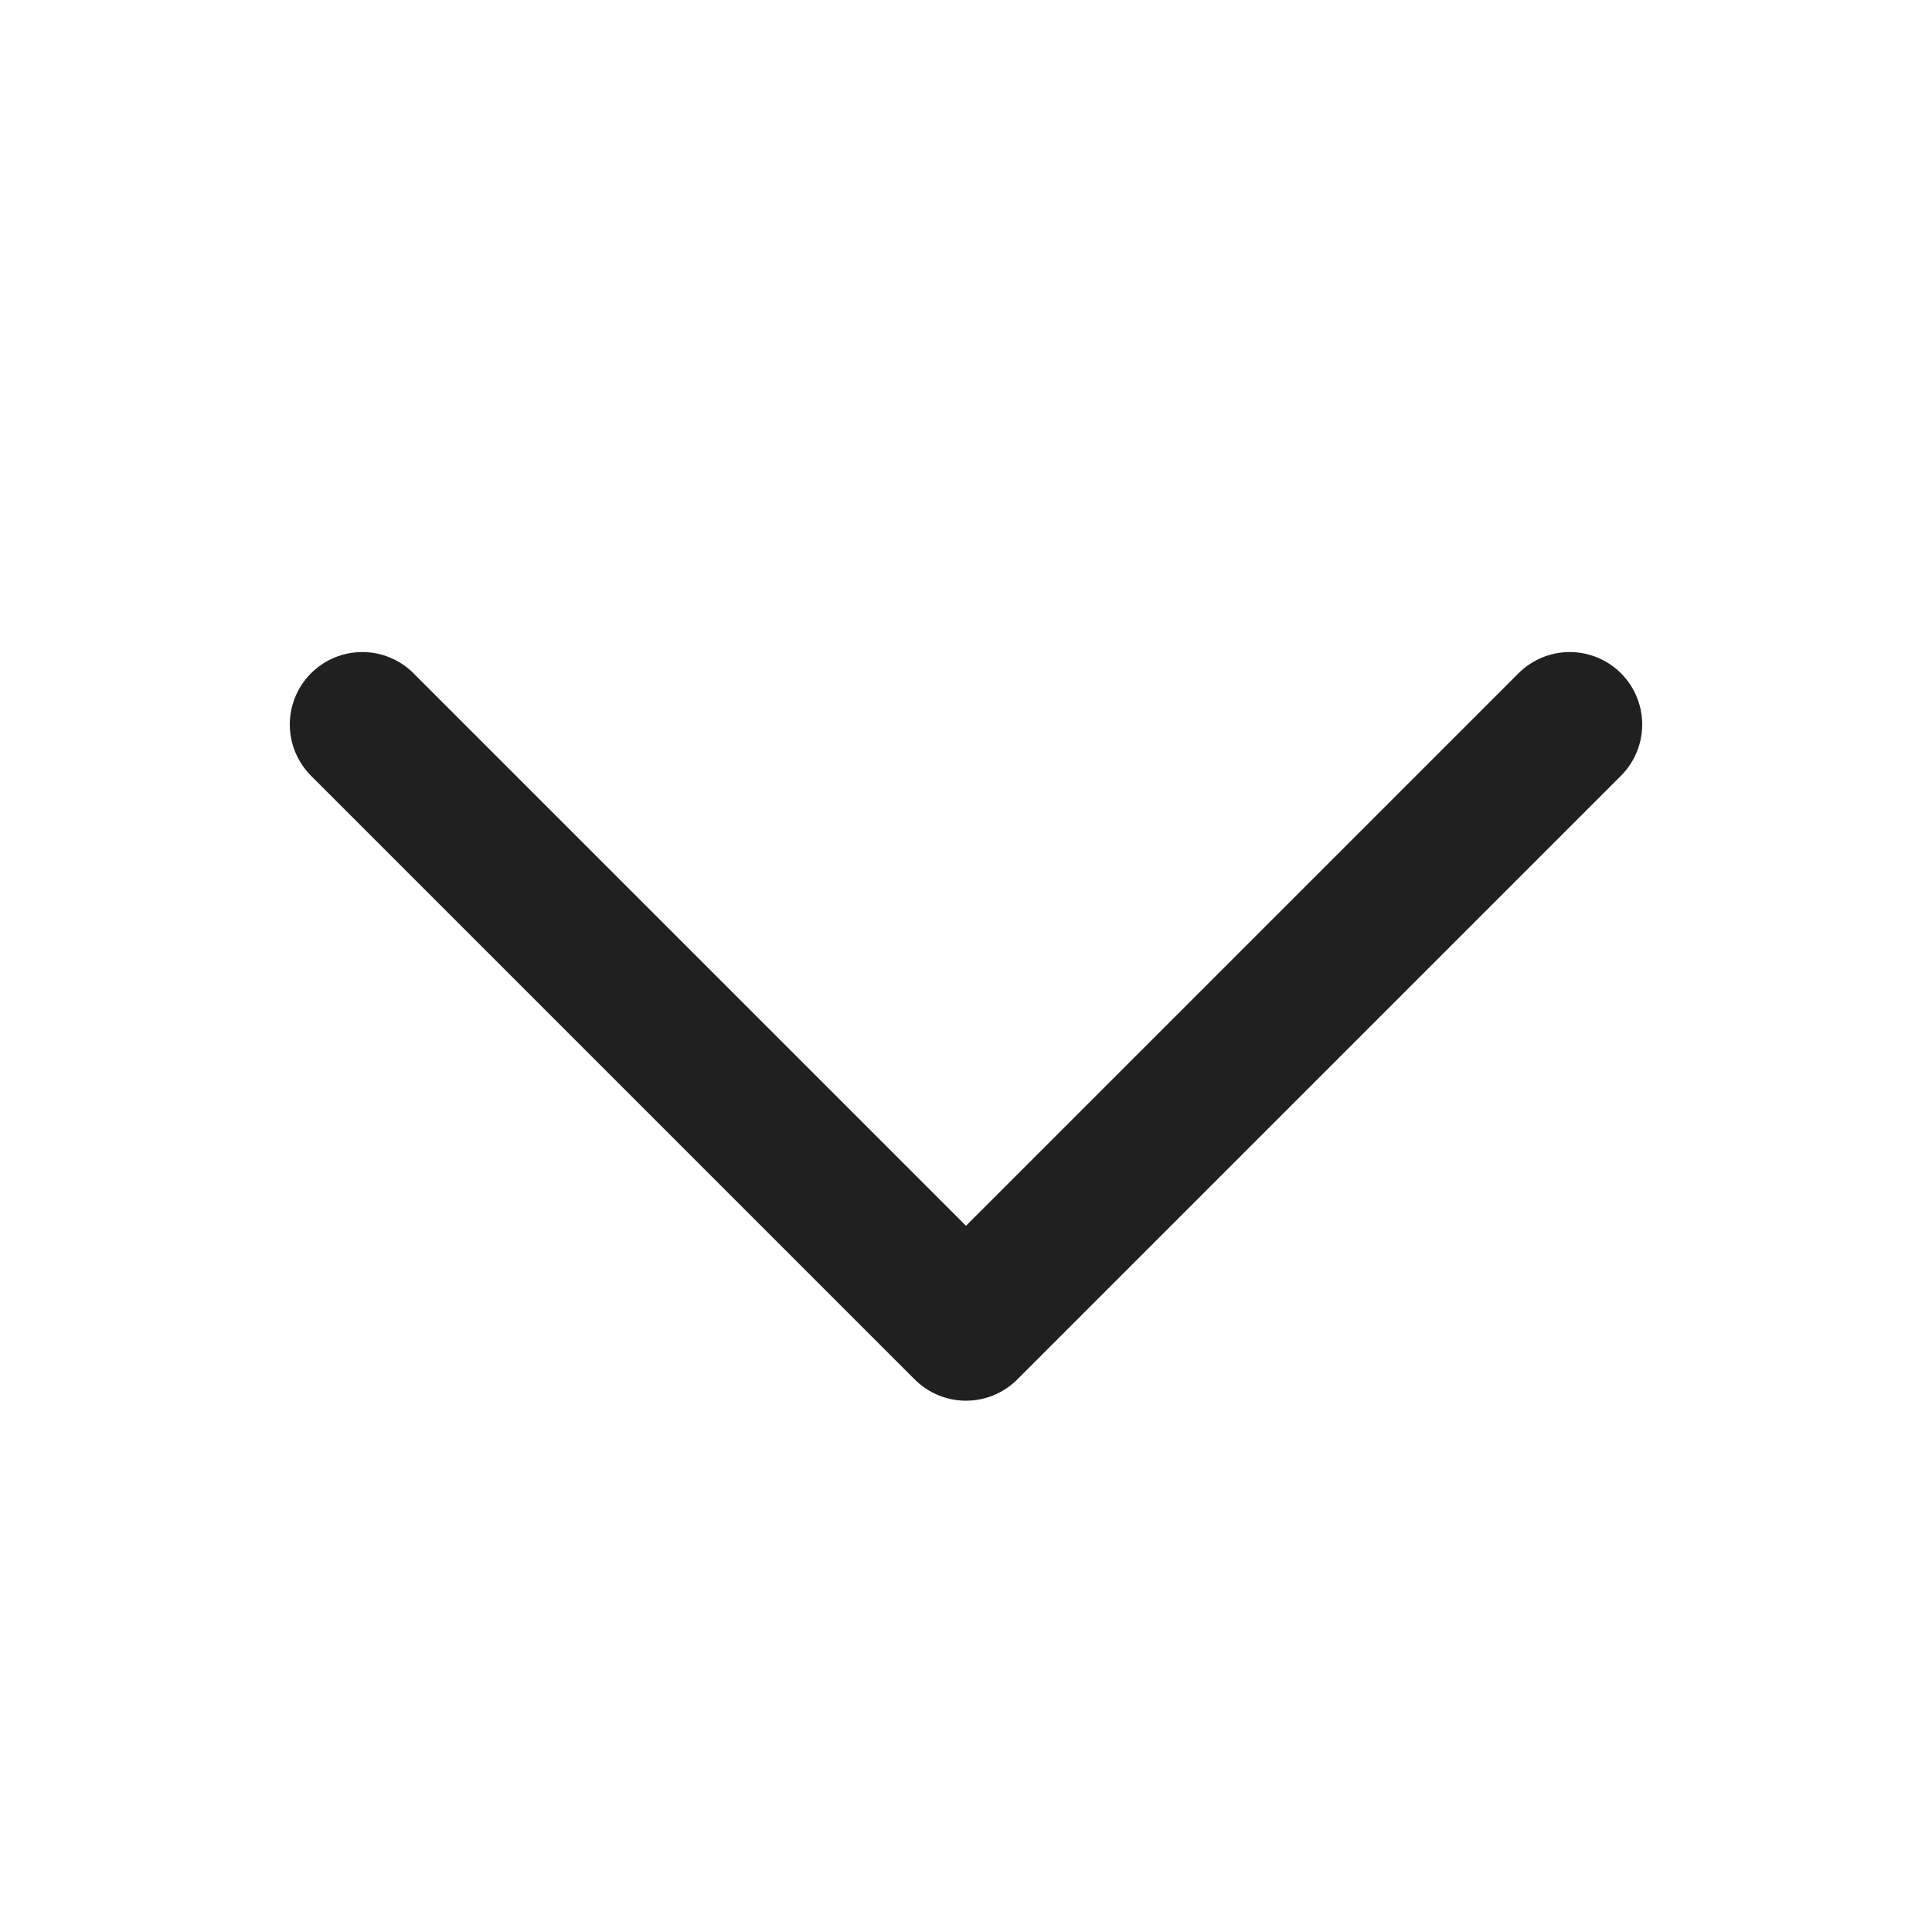 <svg width="20" height="20" viewBox="0 0 20 20" fill="none" xmlns="http://www.w3.org/2000/svg">
<path d="M3.75 7.5L10 13.75L16.25 7.5" stroke="#202020" stroke-width="1.5" stroke-linecap="round" stroke-linejoin="round"/>
</svg>
